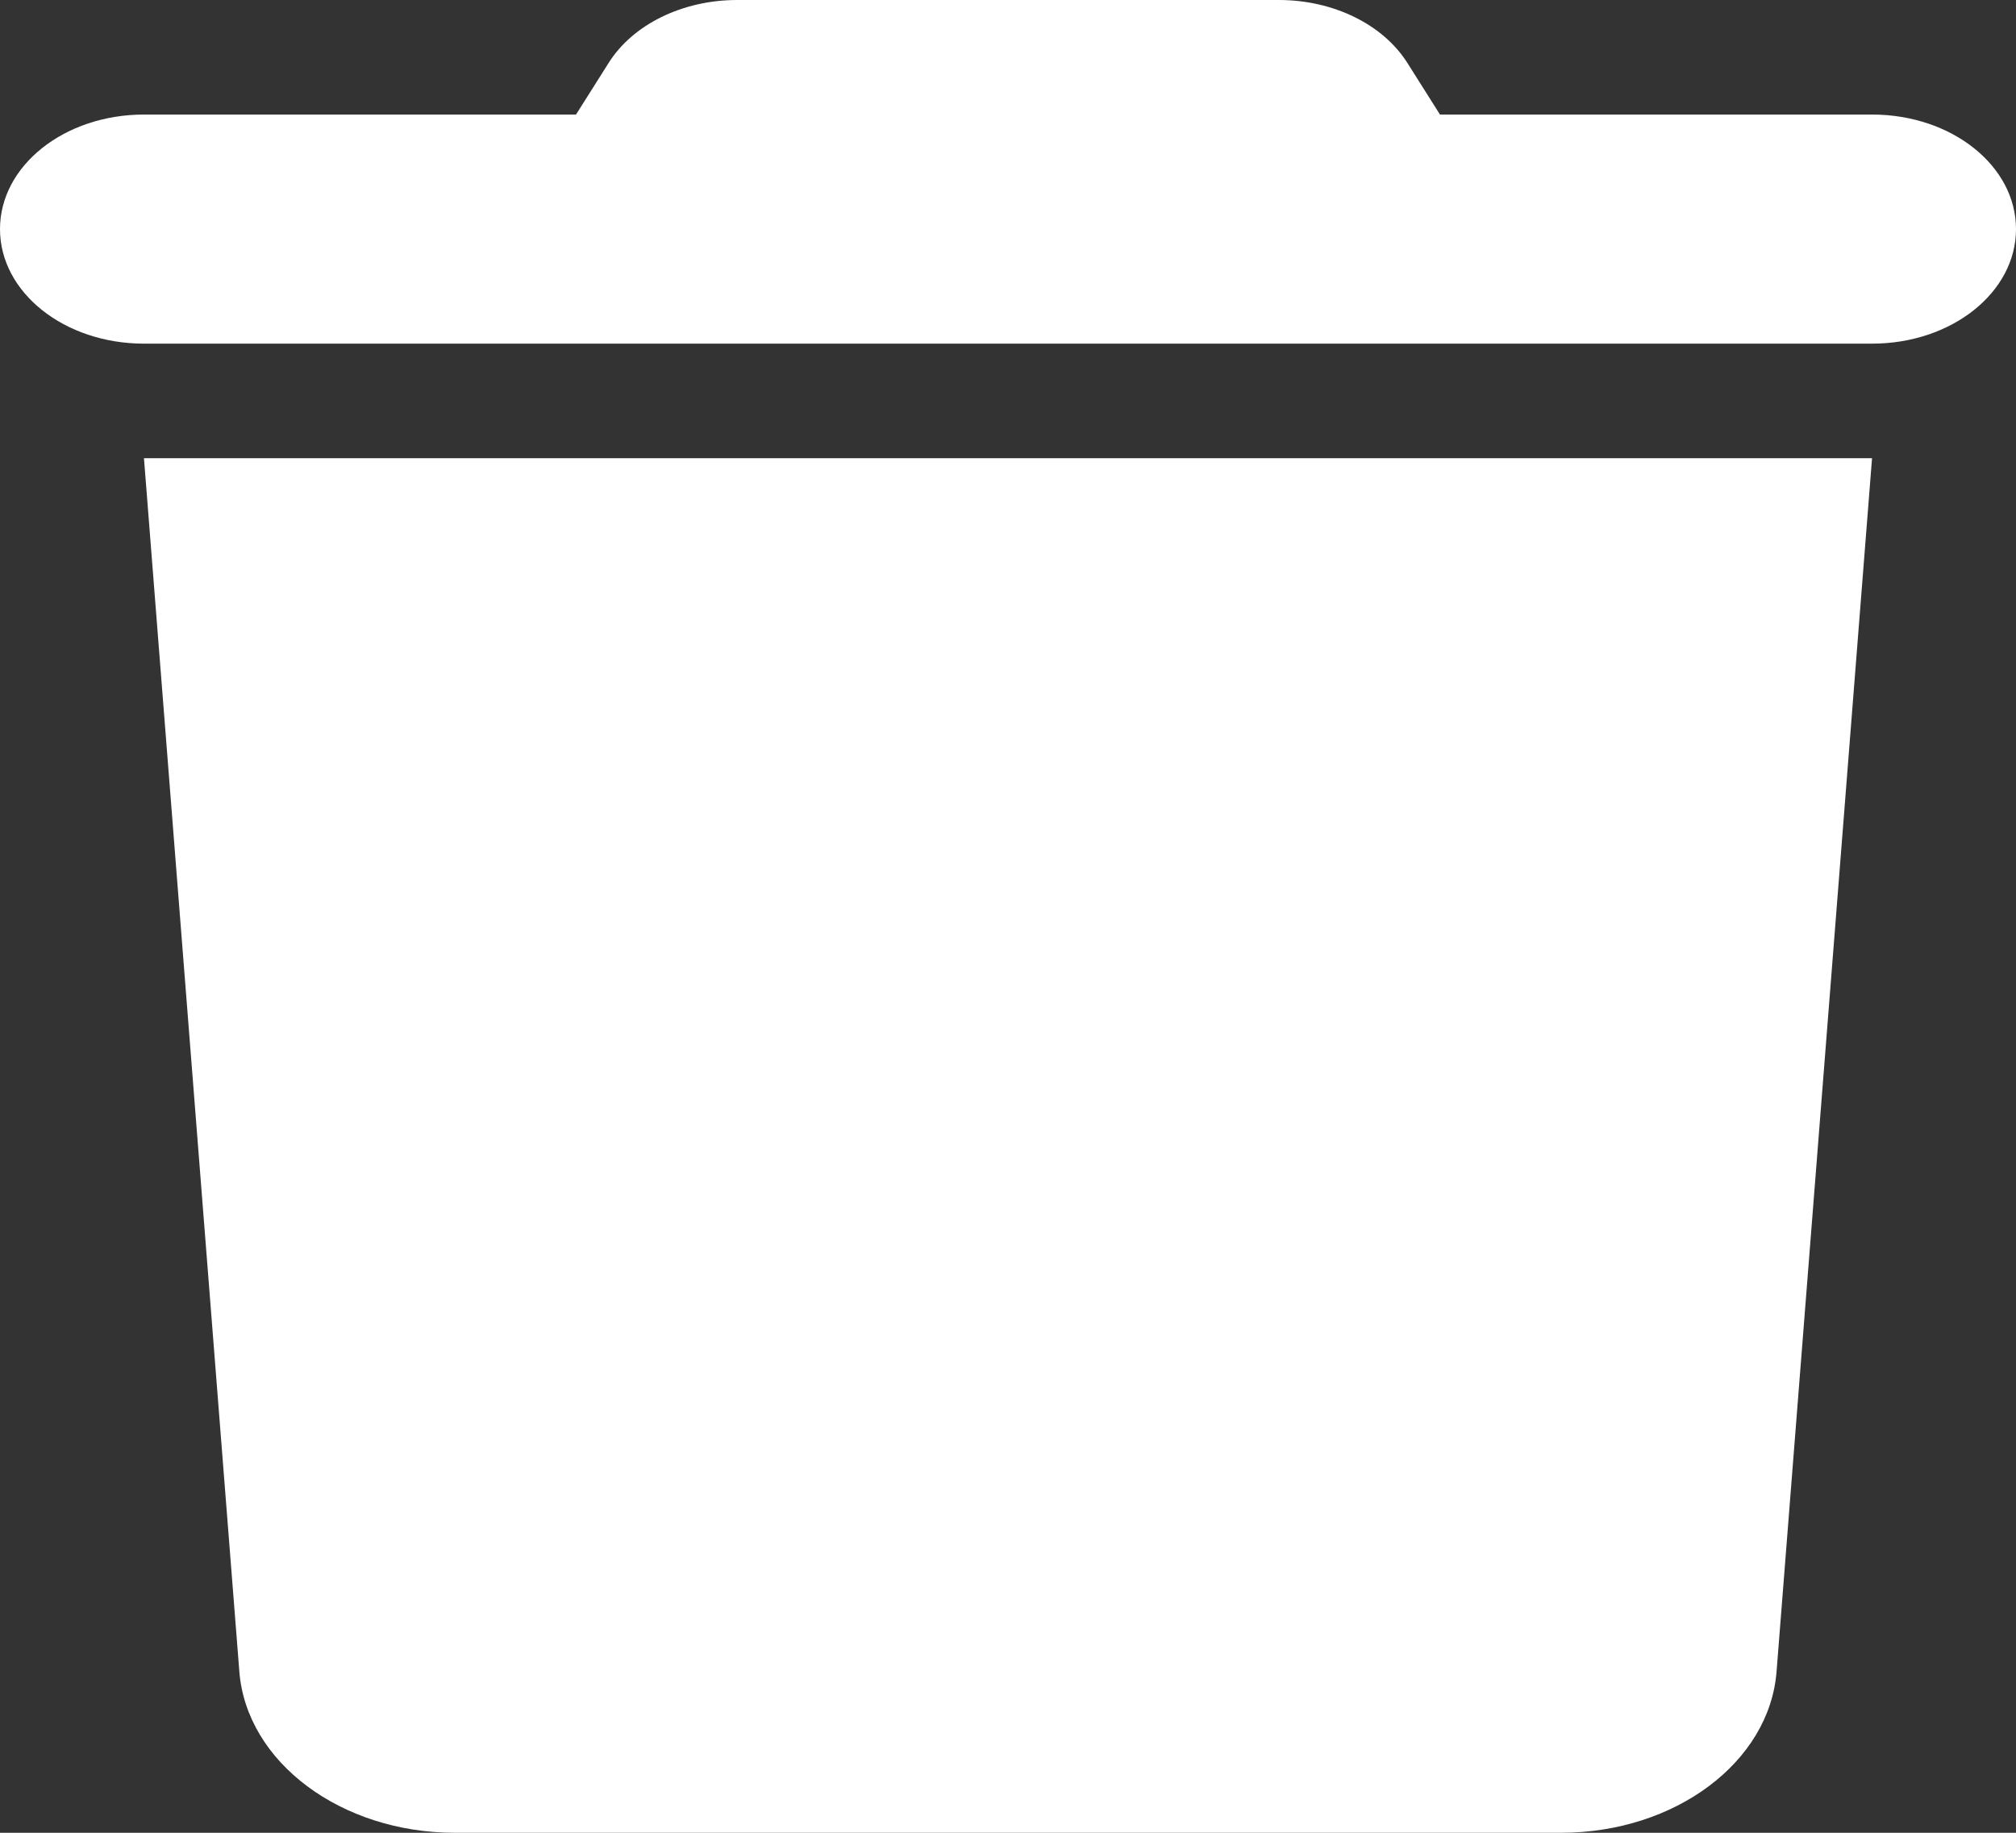 <svg width="22" height="20" viewBox="0 0 22 20" fill="none" xmlns="http://www.w3.org/2000/svg">
<rect x="0" y="0" width="22" height="20" fill="#333333" stroke="none"/>
<g clip-path="url(#clip0_75_96)">
<path d="M6.639 0.691L6.286 1.25H1.571C0.702 1.25 0 1.809 0 2.5C0 3.191 0.702 3.75 1.571 3.75H20.429C21.298 3.75 22 3.191 22 2.5C22 1.809 21.298 1.25 20.429 1.25H15.714L15.361 0.691C15.095 0.266 14.55 0 13.956 0H8.044C7.45 0 6.904 0.266 6.639 0.691ZM20.429 5H1.571L2.612 18.242C2.691 19.23 3.722 20 4.965 20H17.035C18.278 20 19.309 19.23 19.387 18.242L20.429 5Z" fill="white"/>
</g>
<defs>
<clipPath id="clip0_75_96">
<rect width="22" height="20" fill="white"/>
</clipPath>
</defs>
</svg>
